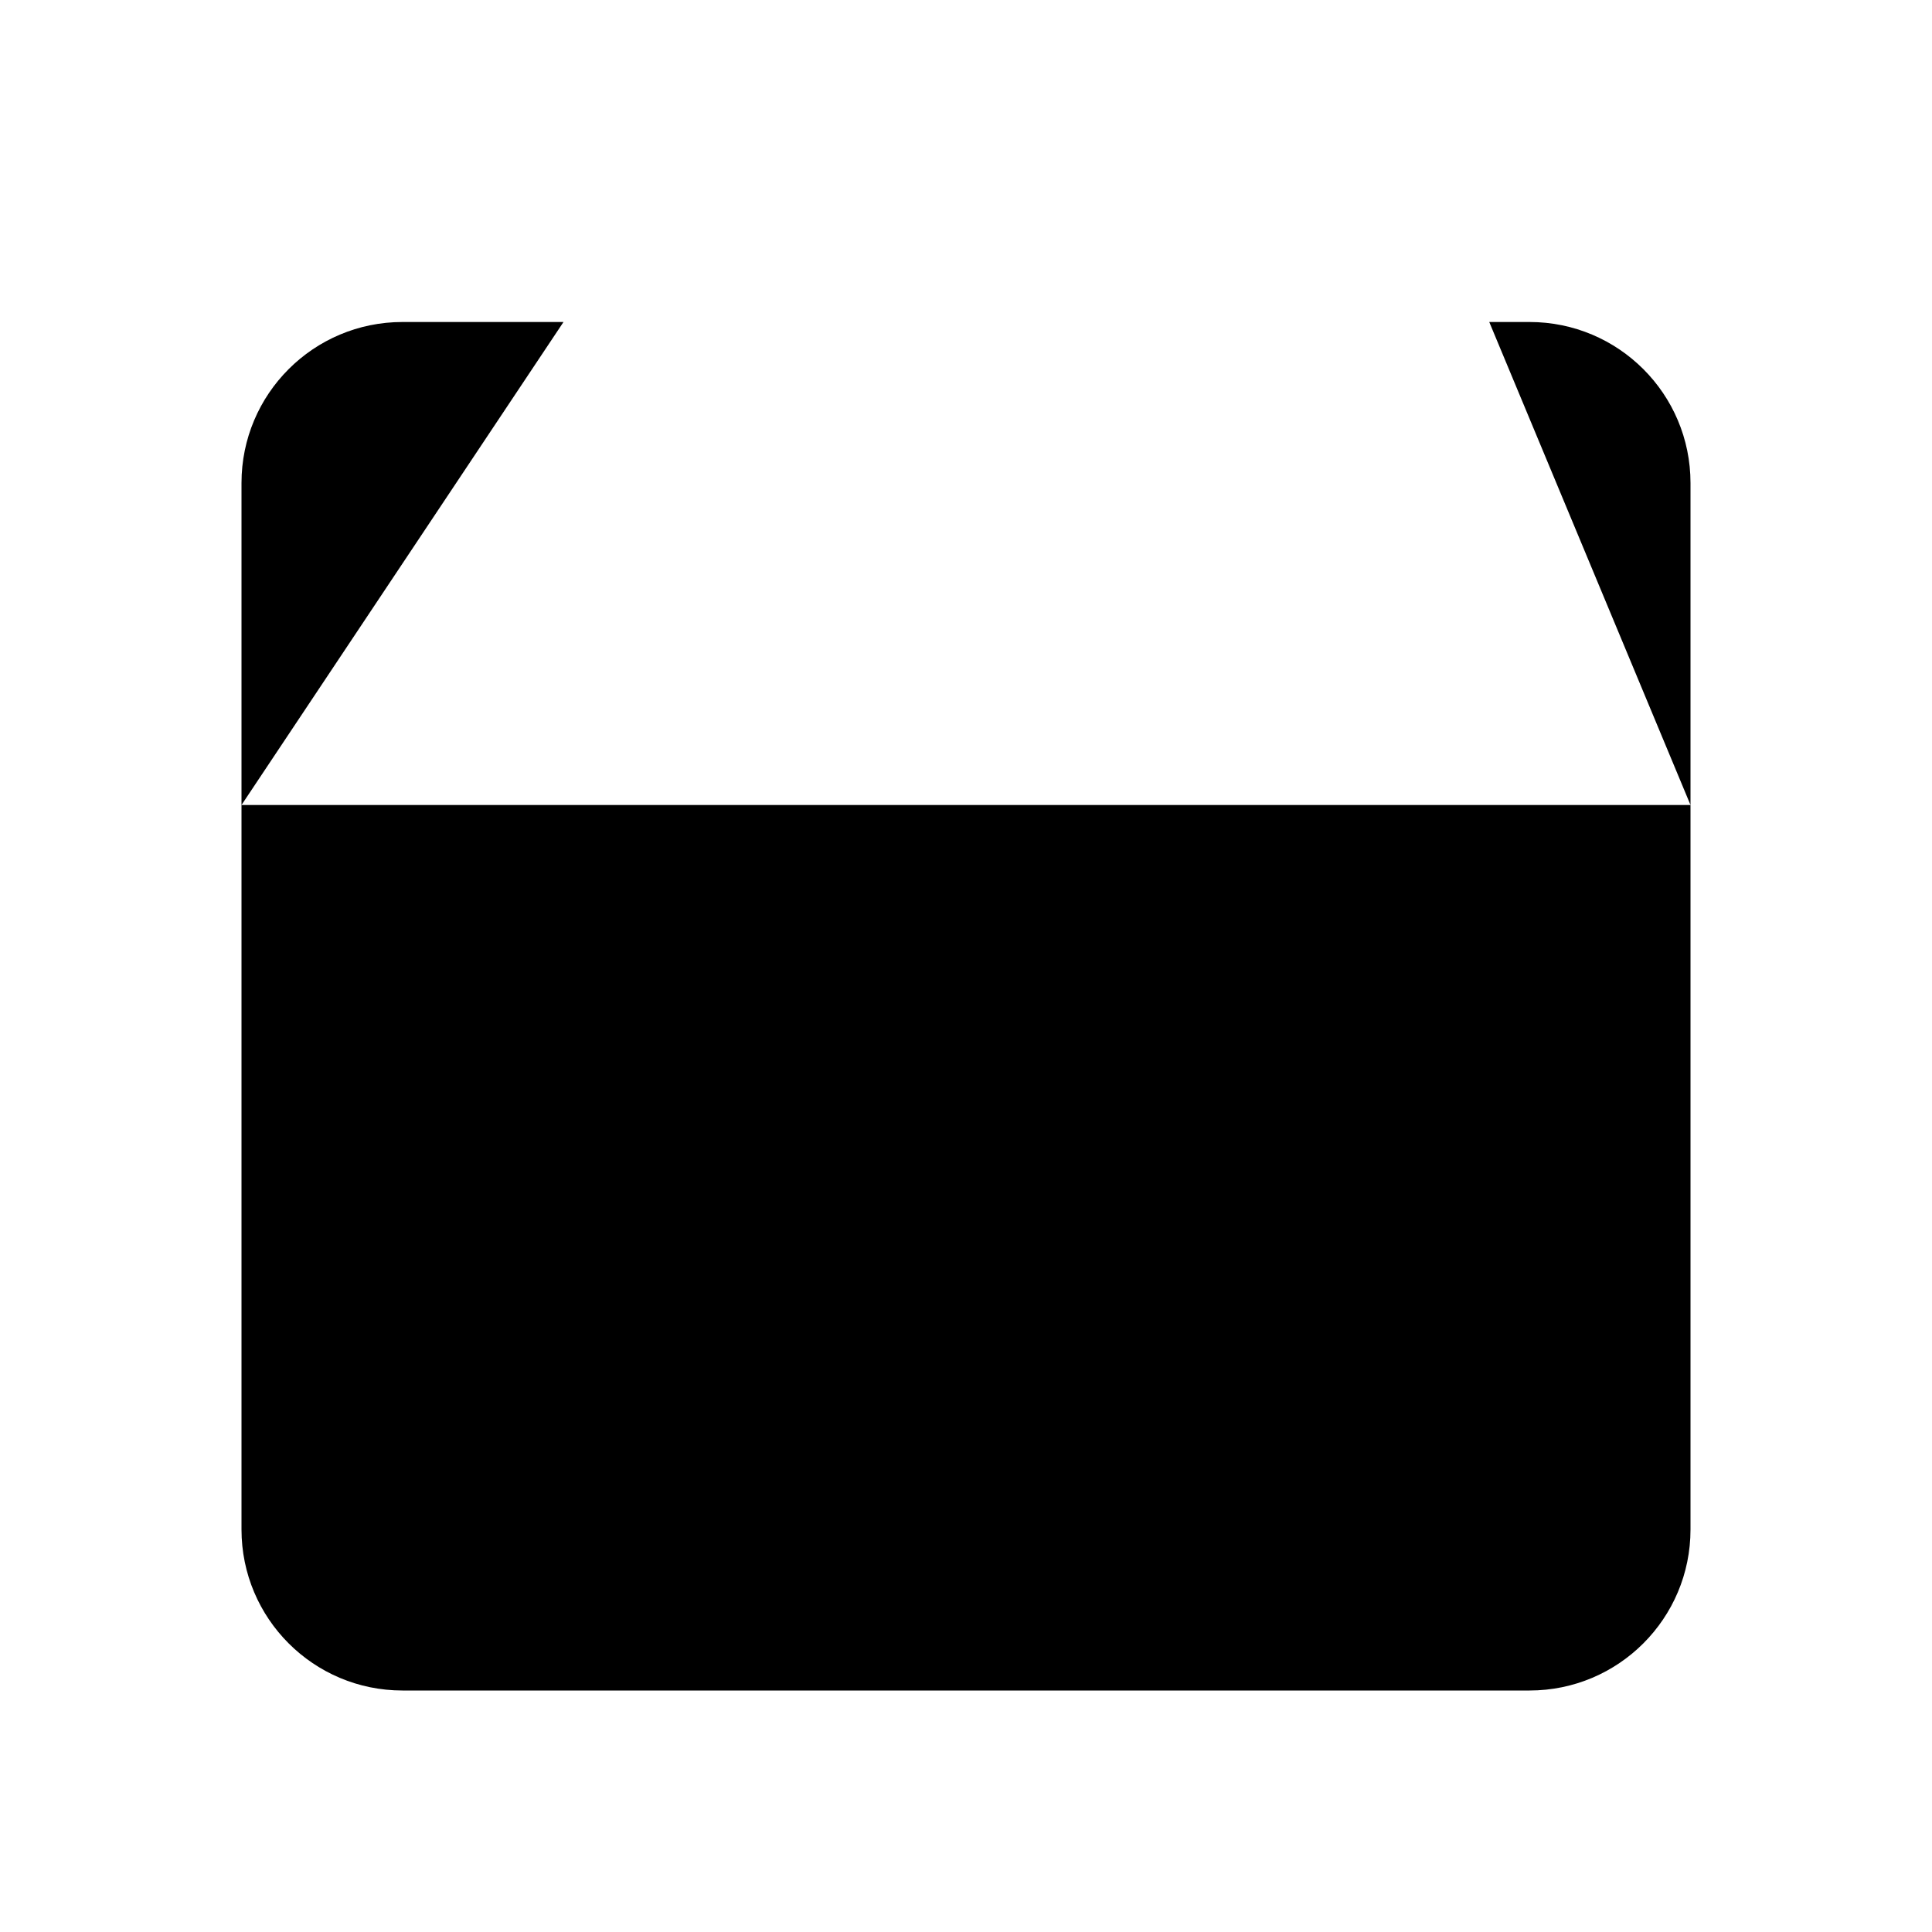 <svg class="pr-icon-iconoir" xmlns="http://www.w3.org/2000/svg" width="24" height="24" viewBox="0 0 24 24">
    <path d="M15 4V2M15 4V6M15 4H10.5M3 10V19C3 20.105 3.895 21 5 21H19C20.105 21 21 20.105 21 19V10H3Z"/>
    <path d="M3 10V6C3 4.895 3.895 4 5 4H7"/>
    <path d="M7 2V6"/>
    <path d="M21 10V6C21 4.895 20.105 4 19 4H18.5"/>
</svg>
